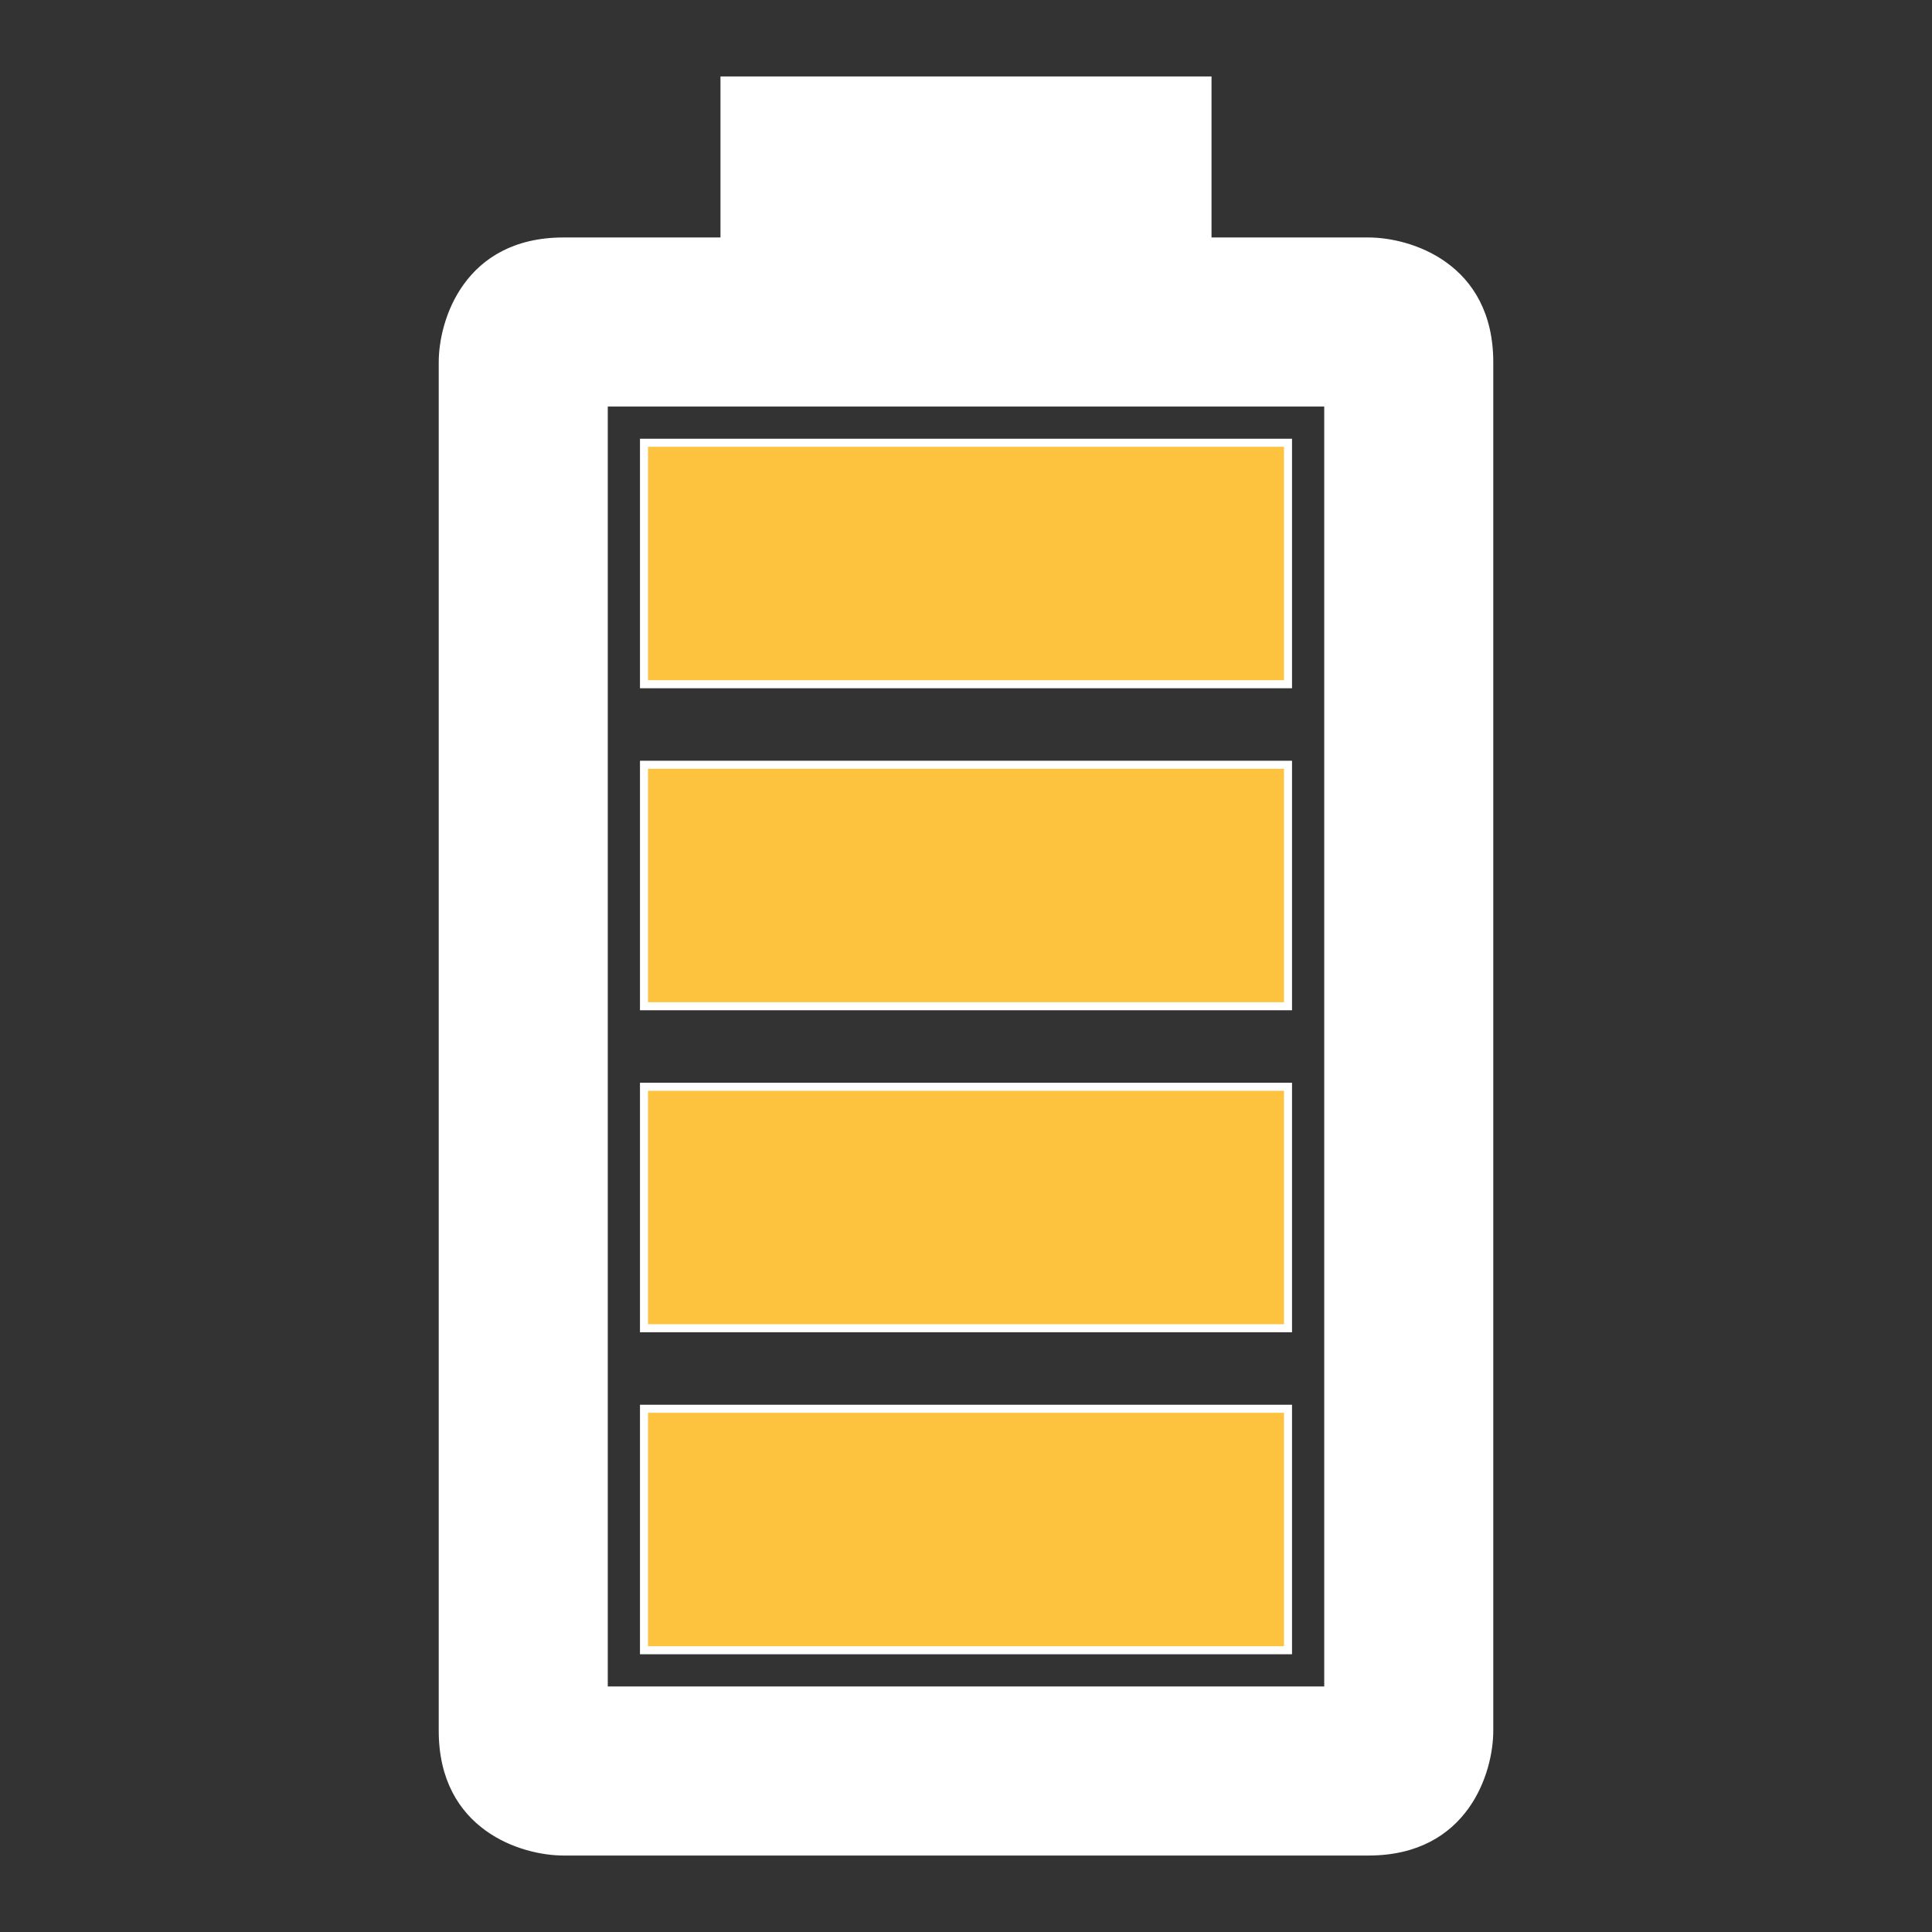 <svg width="48" height="48" viewBox="0 0 48 48" fill="none" xmlns="http://www.w3.org/2000/svg">
<rect x="0" y="0" width="48" height="48" fill="#333333" stroke="none"/>
<path d="M16 35V41H32V35H16Z" fill="#FDC23E"/>
<path d="M16 27H32V33H16V27Z" fill="#FDC23E"/>
<path fill-rule="evenodd" clip-rule="evenodd" d="M14 6C11.6 6 11 8 11 9V43C11 45.4 13 46 14 46H34C36.4 46 37 44 37 43V9C37 6.6 35 6 34 6H30V2H18V6H14ZM15 42V10H33V42H15Z" fill="white"/>
<path d="M16 19H32V25H16V19Z" fill="#FDC23E"/>
<path d="M16 11V17H32V11H16Z" fill="#FDC23E"/>
<path d="M30 6H29.9V6.1H30V6ZM30 2H30.1V1.9H30V2ZM18 2V1.9H17.9V2H18ZM18 6V6.1H18.1V6H18ZM15 10V9.9H14.9V10H15ZM15 42H14.9V42.1H15V42ZM33 42V42.1H33.1V42H33ZM33 10H33.1V9.9H33V10ZM16 11V10.9H15.9V11H16ZM16 17H15.9V17.1H16V17ZM32 17V17.1H32.1V17H32ZM32 11H32.1V10.9H32V11ZM16 19V18.9H15.9V19H16ZM32 19H32.1V18.9H32V19ZM32 25V25.1H32.1V25H32ZM16 25H15.9V25.1H16V25ZM16 27V26.9H15.9V27H16ZM32 27H32.1V26.9H32V27ZM32 33V33.1H32.1V33H32ZM16 33H15.9V33.1H16V33ZM16 35V34.9H15.9V35H16ZM16 41H15.9V41.1H16V41ZM32 41V41.1H32.1V41H32ZM32 35H32.1V34.9H32V35ZM14 5.9C12.767 5.9 11.987 6.416 11.519 7.067C11.054 7.712 10.9 8.484 10.9 9H11.1C11.1 8.516 11.246 7.788 11.681 7.183C12.113 6.584 12.833 6.1 14 6.1V5.9ZM10.9 9V43H11.1V9H10.9ZM10.9 43C10.9 44.233 11.416 45.013 12.067 45.481C12.712 45.946 13.484 46.1 14 46.1V45.9C13.516 45.9 12.788 45.754 12.183 45.319C11.584 44.887 11.1 44.167 11.1 43H10.9ZM14 46.1H34V45.9H14V46.1ZM34 46.1C35.233 46.1 36.013 45.584 36.481 44.933C36.946 44.288 37.1 43.516 37.1 43H36.9C36.9 43.484 36.754 44.212 36.319 44.817C35.887 45.416 35.167 45.9 34 45.9V46.1ZM37.1 43V9H36.9V43H37.1ZM37.1 9C37.1 7.767 36.584 6.987 35.933 6.519C35.288 6.054 34.516 5.9 34 5.9V6.1C34.484 6.1 35.212 6.246 35.817 6.681C36.416 7.113 36.9 7.833 36.9 9H37.1ZM34 5.9H30V6.1H34V5.9ZM30.1 6V2H29.9V6H30.1ZM30 1.9H18V2.1H30V1.9ZM17.9 2V6H18.1V2H17.9ZM18 5.9H14V6.1H18V5.9ZM14.9 10V42H15.1V10H14.9ZM15 42.1H33V41.9H15V42.1ZM33.1 42V10H32.9V42H33.1ZM33 9.9H15V10.1H33V9.9ZM15.9 11V17H16.1V11H15.9ZM16 17.1H32V16.9H16V17.1ZM32.1 17V11H31.9V17H32.1ZM32 10.9H16V11.1H32V10.9ZM16 19.1H32V18.9H16V19.1ZM31.9 19V25H32.1V19H31.9ZM32 24.9H16V25.1H32V24.9ZM16.1 25V19H15.9V25H16.1ZM16 27.1H32V26.9H16V27.1ZM31.9 27V33H32.1V27H31.9ZM32 32.9H16V33.1H32V32.9ZM16.1 33V27H15.9V33H16.1ZM15.9 35V41H16.1V35H15.9ZM16 41.1H32V40.9H16V41.1ZM32.1 41V35H31.9V41H32.1ZM32 34.9H16V35.1H32V34.9Z" fill="white"/>
</svg>
